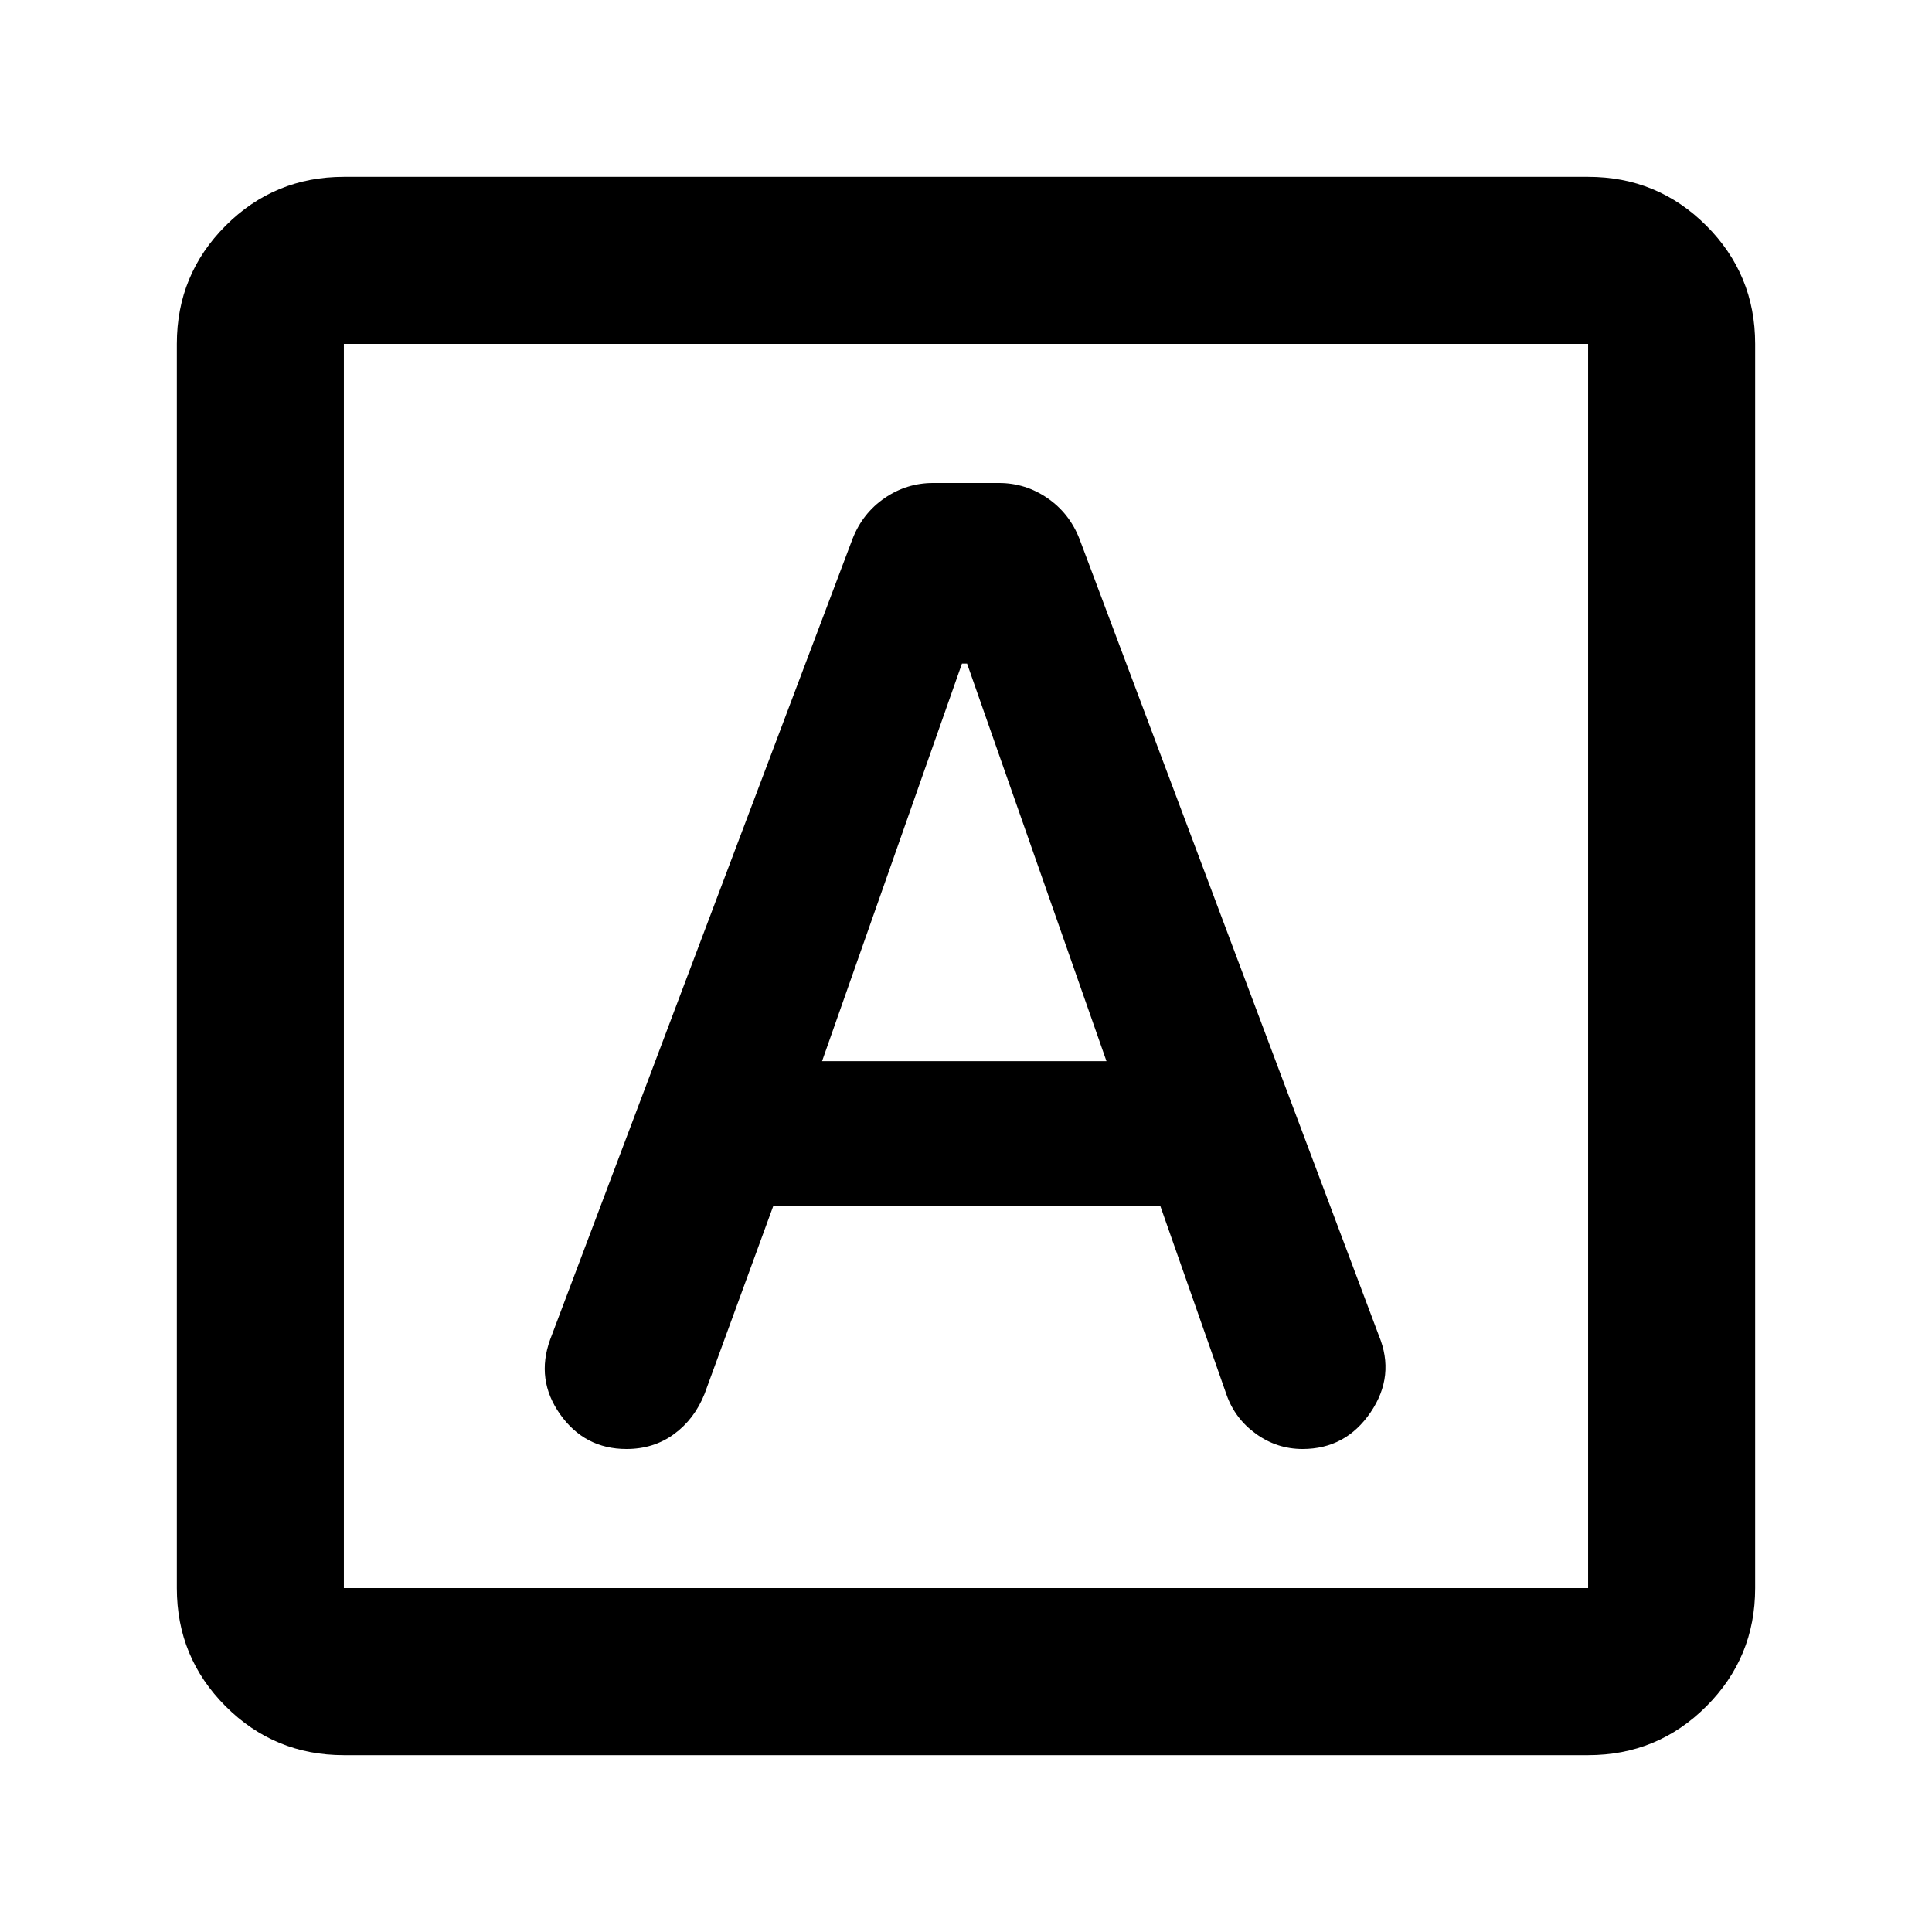 <svg xmlns="http://www.w3.org/2000/svg" height="20" viewBox="0 -960 960 960" width="20"><path d="M384.273-360.848h192.249l32.972 93.969q4.171 11.827 14.599 19.353Q634.522-240 647.239-240q21.435 0 33.794-18.196 12.358-18.195 4.119-38.152L536.348-692.326q-5-12.717-15.924-20.196Q509.5-720 496.392-720h-32.771q-13.109 0-24.039 7.478-10.93 7.479-15.93 20.196L273.37-294.391q-7.24 19.956 4.966 37.174Q290.541-240 311.283-240q13.527 0 23.661-7.416 10.134-7.416 15.153-19.993l34.176-93.439Zm24.205-71.869L478-630.283h2.522l69.282 197.566H408.478ZM170.87-87.869q-34.483 0-58.742-24.259T87.869-170.87v-618.26q0-34.483 24.259-58.742t58.742-24.259h618.26q34.483 0 58.742 24.259t24.259 58.742v618.26q0 34.483-24.259 58.742T789.13-87.869H170.87Zm0-83.001h618.26v-618.26H170.87v618.26Zm0-618.26v618.26-618.26Z"/></svg>